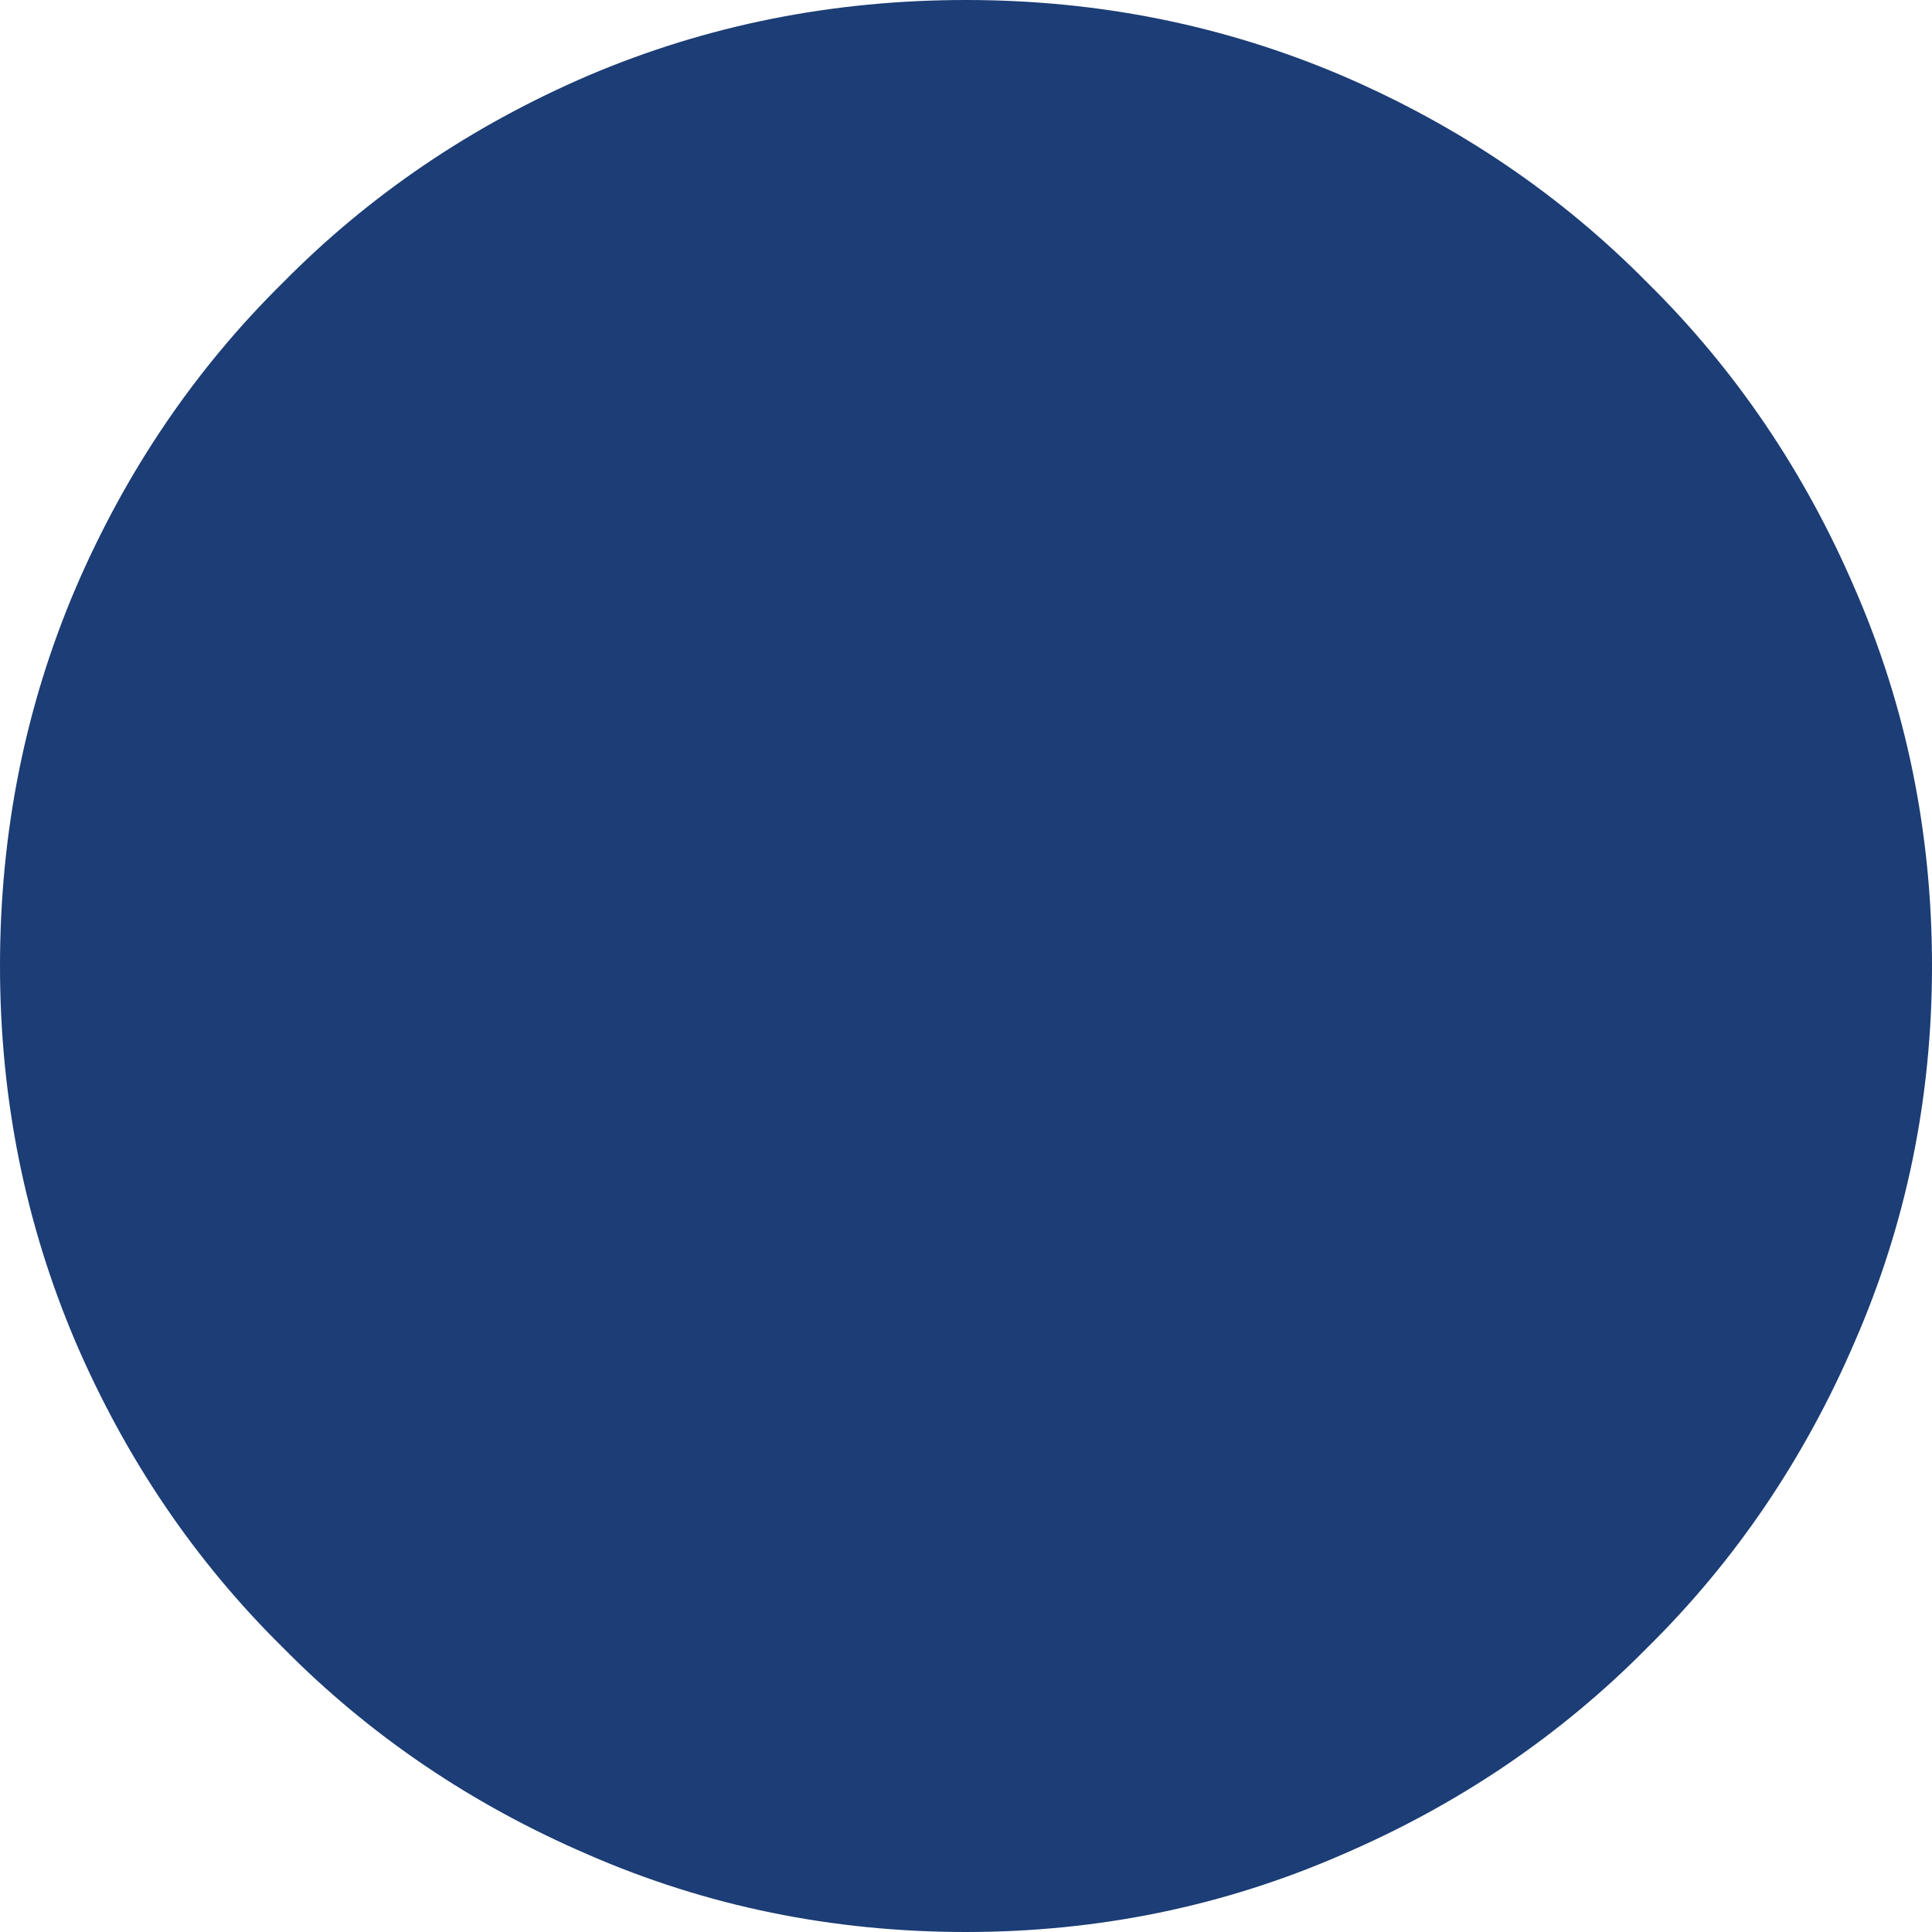 <?xml version="1.0" encoding="UTF-8" standalone="no"?>
<svg xmlns:xlink="http://www.w3.org/1999/xlink" height="55.0px" width="55.0px" xmlns="http://www.w3.org/2000/svg">
  <g transform="matrix(1.0, 0.0, 0.0, 1.0, 0.0, 0.0)">
    <path d="M55.0 27.5 L55.0 27.5 Q55.0 21.8 52.8 16.75 50.65 11.75 46.9 8.05 43.2 4.3 38.2 2.15 33.15 0.0 27.5 0.0 21.8 0.0 16.75 2.15 11.75 4.3 8.05 8.05 4.3 11.75 2.15 16.75 0.0 21.8 0.0 27.5 0.0 33.15 2.15 38.2 4.3 43.2 8.05 46.9 11.75 50.65 16.75 52.8 21.8 55.0 27.5 55.0 33.15 55.0 38.2 52.8 43.2 50.65 46.9 46.9 50.65 43.2 52.8 38.2 55.0 33.15 55.0 27.5" fill="#1c3d75" fill-rule="evenodd" stroke="none"/>
  </g>
</svg>
